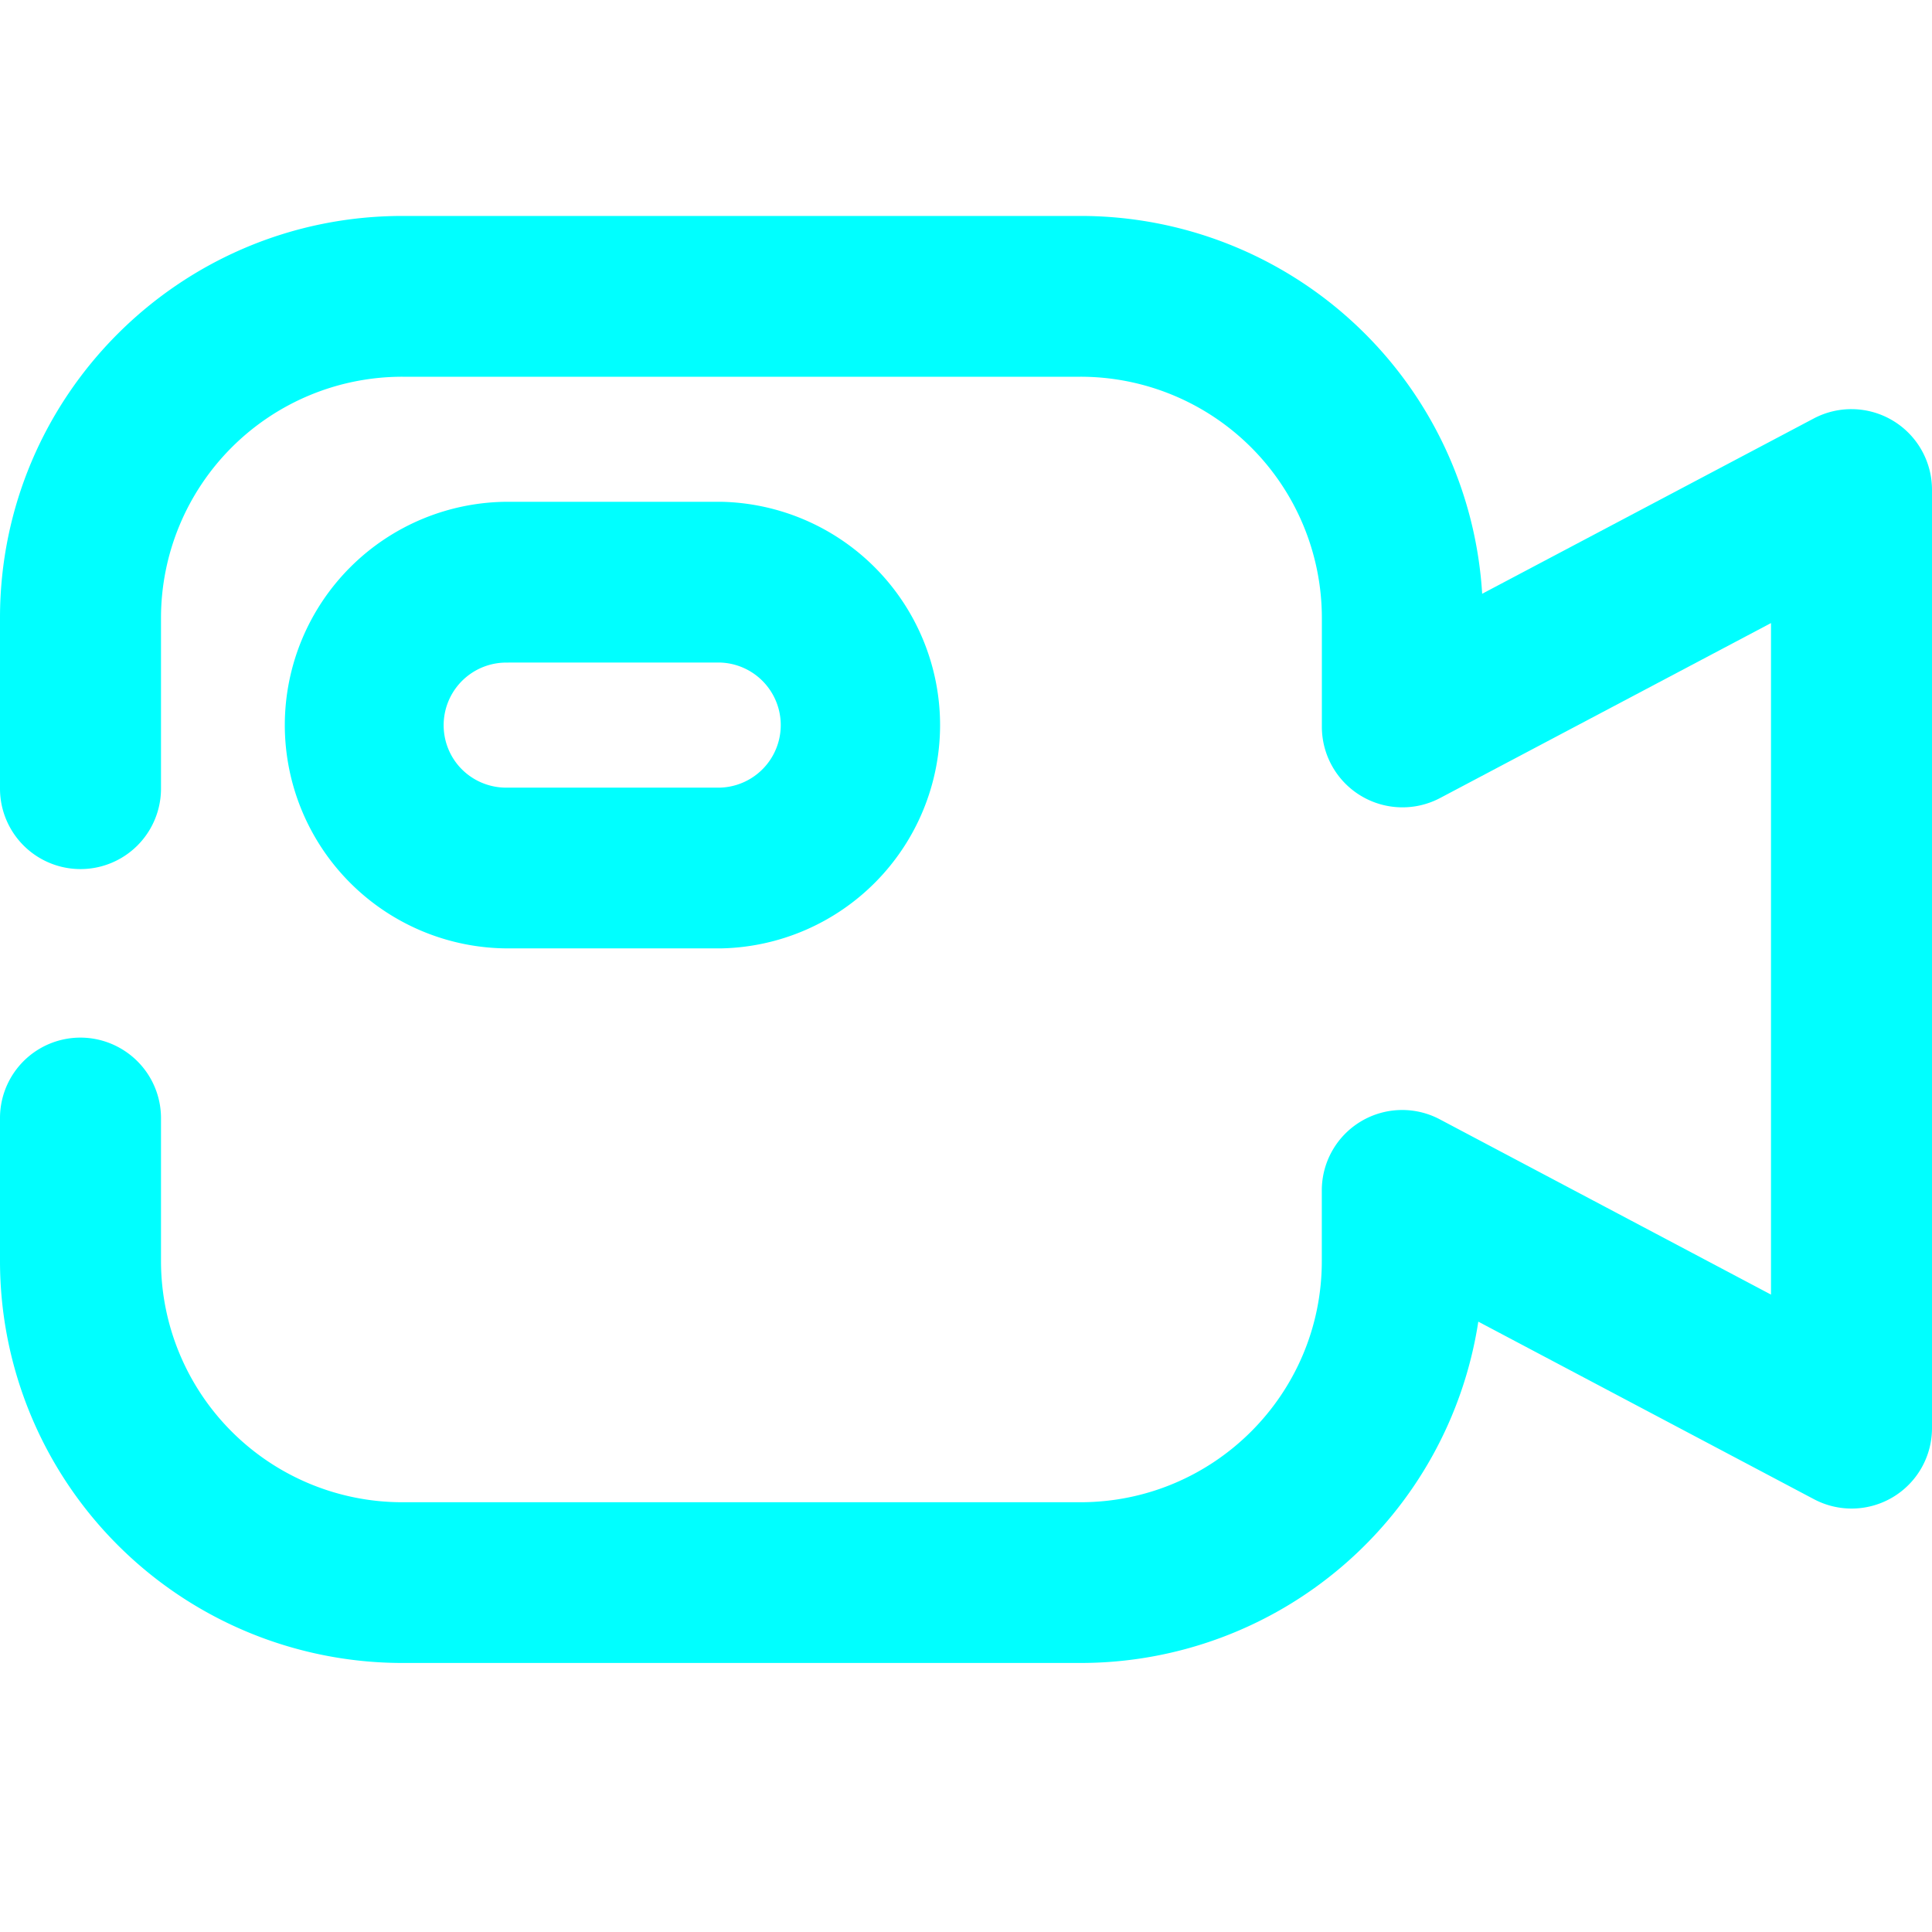 <?xml version="1.0" standalone="no"?><!DOCTYPE svg PUBLIC "-//W3C//DTD SVG 1.1//EN" "http://www.w3.org/Graphics/SVG/1.1/DTD/svg11.dtd"><svg t="1594259425407" class="icon" viewBox="0 0 1024 1024" version="1.1" xmlns="http://www.w3.org/2000/svg" p-id="9197" width="48" height="48" xmlns:xlink="http://www.w3.org/1999/xlink"><defs><style type="text/css"></style></defs><path d="M0 327.509c0-117.675 95.516-213.049 213.333-213.049h359.253a213.22 213.22 0 0 1 212.992 200.249l175.787-92.928A42.724 42.724 0 0 1 1024 259.413V756.907a42.61 42.61 0 0 1-62.635 37.66l-177.835-94.066a213.276 213.276 0 0 1-210.916 180.907H213.333c-56.604 0-110.848-22.443-150.841-62.407A212.907 212.907 0 0 1 0 668.388v-75.748a42.61 42.61 0 0 1 64-36.921c13.198 7.623 21.333 21.675 21.333 36.921v75.748a127.915 127.915 0 0 0 128 127.829h359.253c70.684 0 128-57.23 128-127.829v-37.376a42.61 42.61 0 0 1 62.692-37.66L938.667 686.165V330.24l-175.388 92.729a42.724 42.724 0 0 1-62.663-37.632v-57.828a127.915 127.915 0 0 0-128-127.829H213.333A127.915 127.915 0 0 0 85.333 327.509v90.453a42.638 42.638 0 0 1-85.333 0v-90.453z" p-id="9198" fill="#00ffff"></path><path d="M150.955 384.284a118.443 118.443 0 0 1 118.528-118.329h112.526a118.443 118.443 0 0 1 116.252 118.357 118.443 118.443 0 0 1-116.252 118.357H269.483a118.443 118.443 0 0 1-118.528-118.357z m118.528-33.081a33.195 33.195 0 0 0-29.724 50.062c6.172 10.411 17.579 16.612 29.724 16.185h112.526a33.166 33.166 0 0 0 0-66.276H269.483z" p-id="9199" fill="#00ffff"></path></svg>